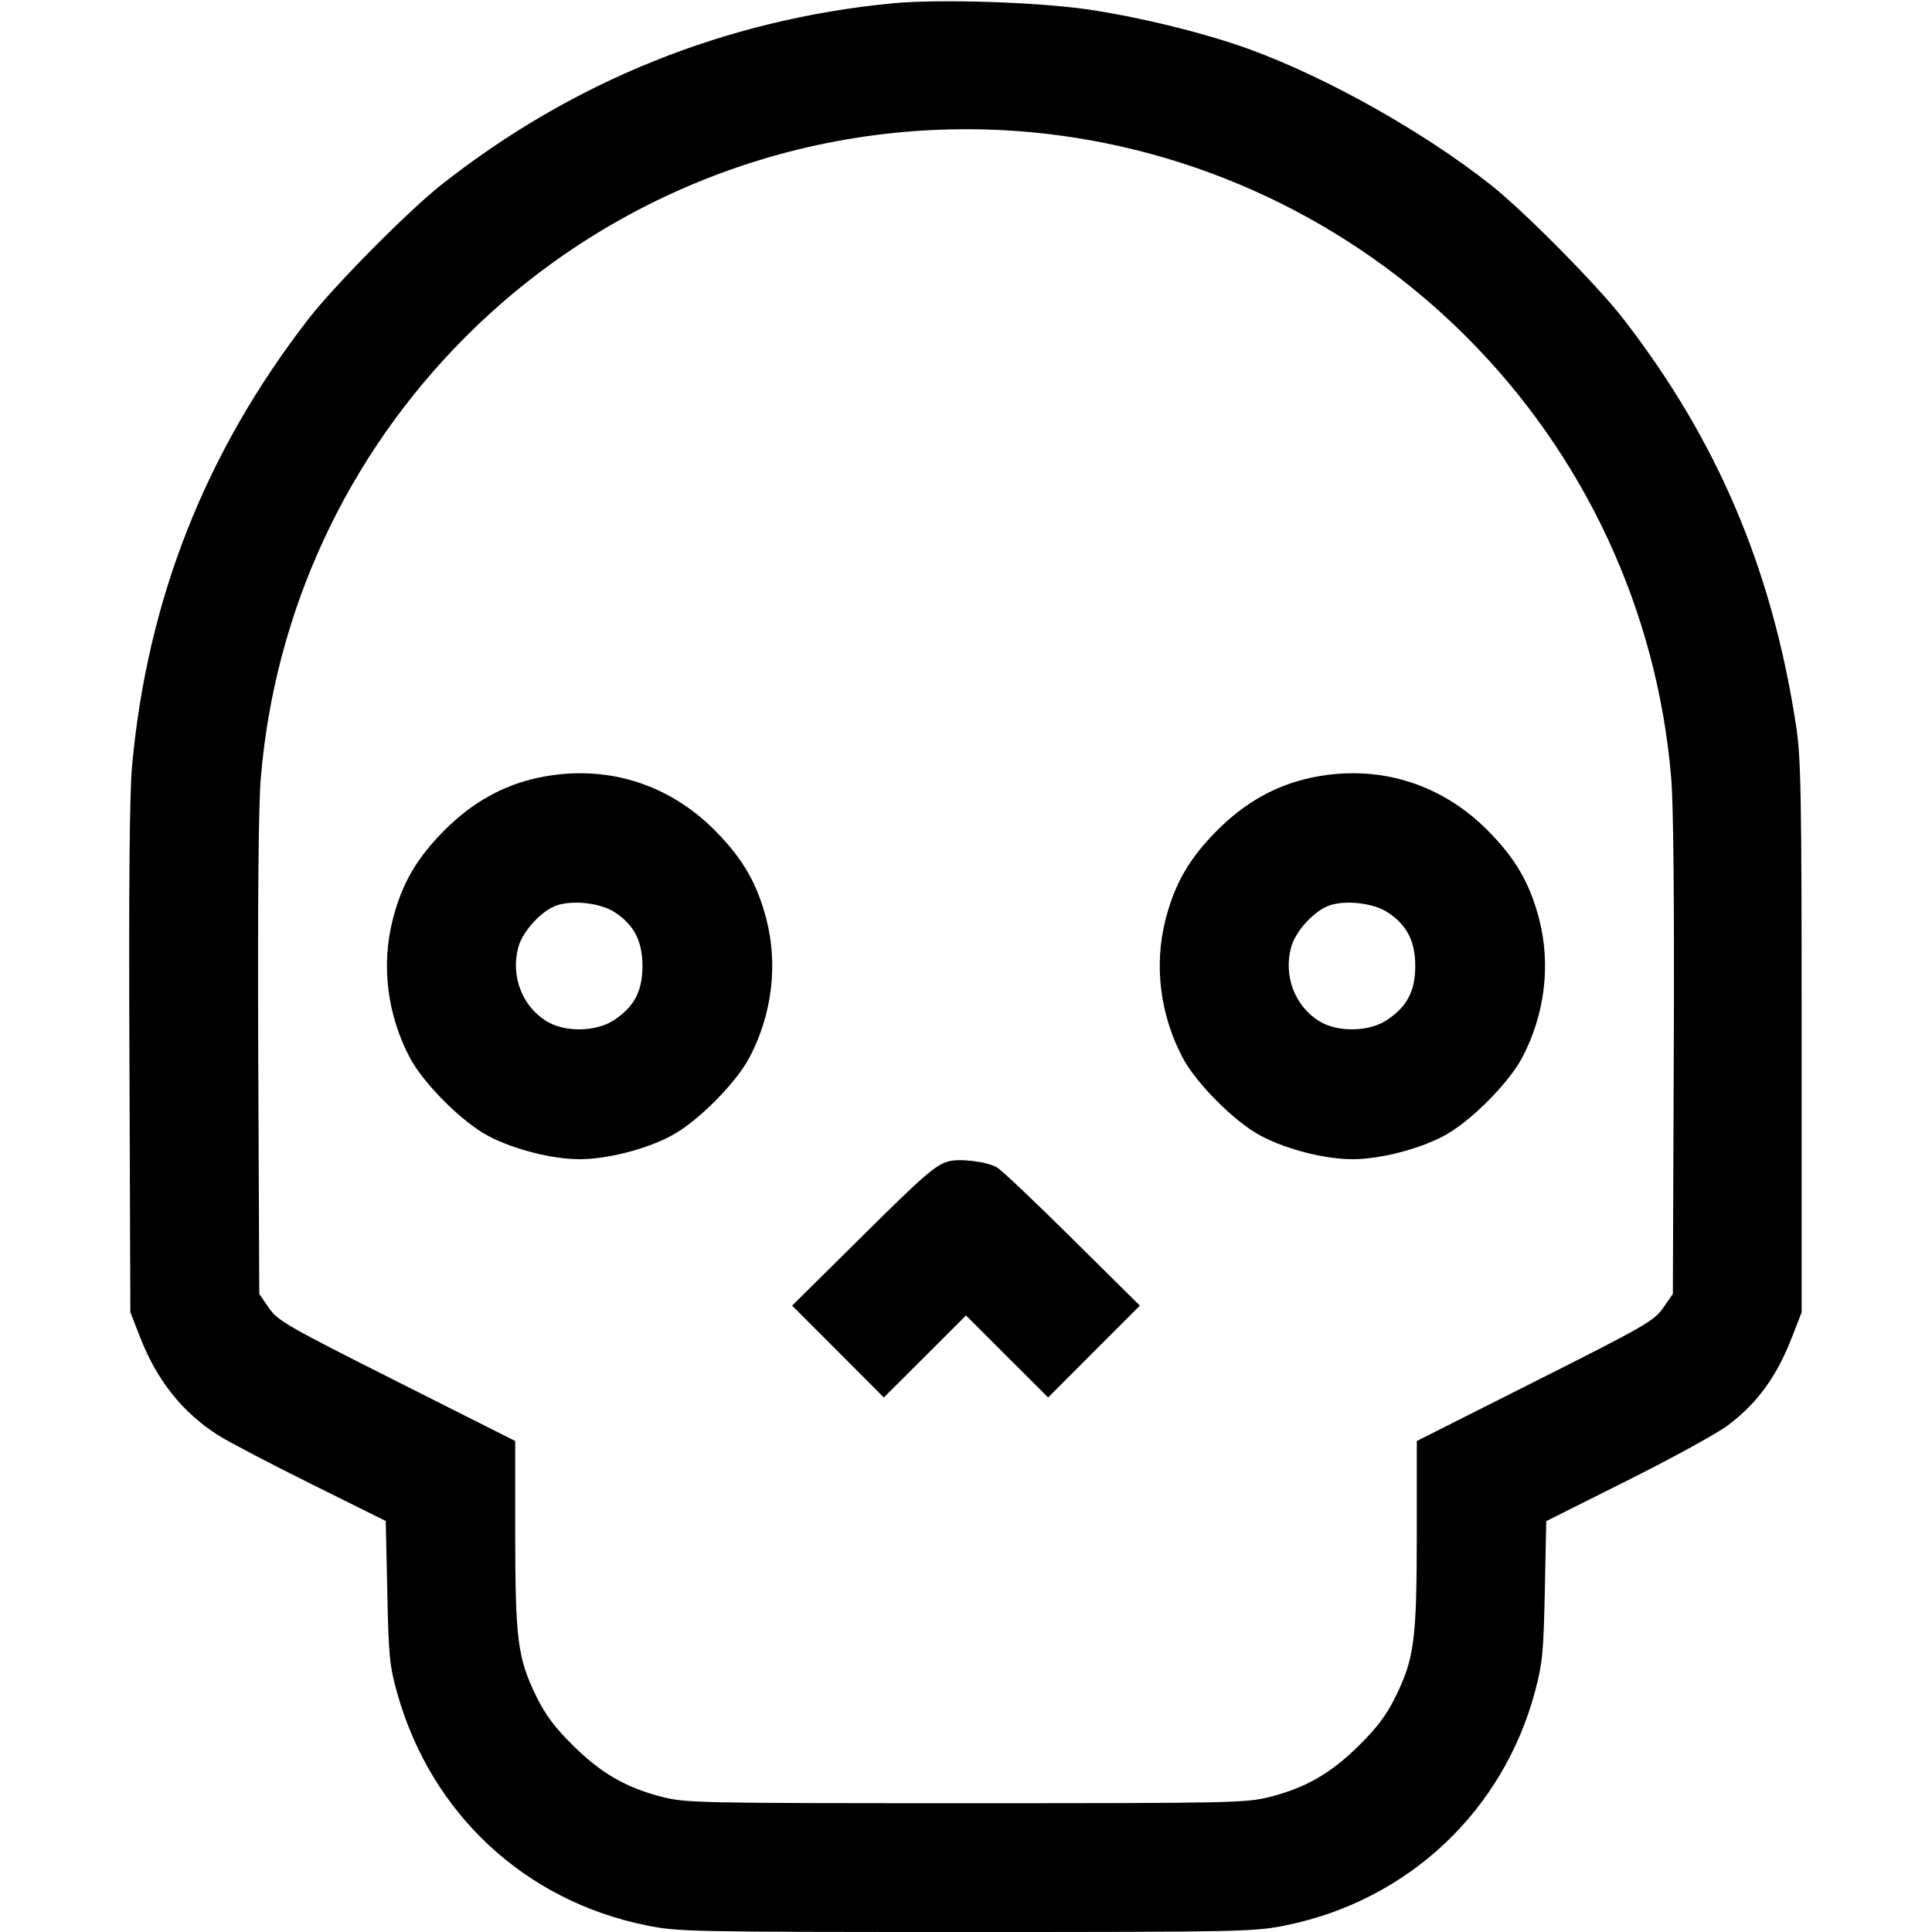<svg fill="none" viewBox="0 0 15 15" xmlns="http://www.w3.org/2000/svg"><path d="M6.927 0.026 C 5.636 0.151,4.446 0.630,3.425 1.436 C 3.169 1.638,2.597 2.216,2.396 2.475 C 1.594 3.510,1.143 4.655,1.025 5.950 C 1.006 6.161,0.999 6.899,1.005 8.225 L 1.012 10.188 1.085 10.375 C 1.215 10.713,1.414 10.965,1.695 11.144 C 1.776 11.195,2.102 11.366,2.419 11.523 L 2.995 11.809 3.007 12.361 C 3.017 12.861,3.025 12.934,3.085 13.149 C 3.348 14.081,4.073 14.756,5.016 14.948 C 5.262 14.998,5.344 15.000,7.500 15.000 C 9.656 15.000,9.738 14.998,9.984 14.948 C 10.932 14.755,11.669 14.063,11.918 13.132 C 11.976 12.914,11.984 12.830,11.994 12.349 L 12.005 11.810 12.634 11.495 C 12.980 11.322,13.330 11.130,13.413 11.068 C 13.647 10.892,13.795 10.687,13.916 10.374 L 13.988 10.188 13.988 8.050 C 13.988 6.154,13.983 5.881,13.944 5.631 C 13.759 4.420,13.333 3.417,12.603 2.475 C 12.402 2.215,11.830 1.637,11.575 1.436 C 11.058 1.027,10.315 0.609,9.716 0.388 C 9.374 0.262,8.870 0.137,8.459 0.075 C 8.059 0.016,7.290 -0.009,6.927 0.026 M8.000 1.026 C 9.275 1.143,10.477 1.707,11.385 2.615 C 12.304 3.534,12.866 4.743,12.975 6.038 C 12.993 6.248,13.000 7.011,12.995 8.204 L 12.988 10.046 12.913 10.154 C 12.843 10.255,12.775 10.294,11.919 10.725 L 11.000 11.188 11.000 11.913 C 10.999 12.736,10.981 12.875,10.834 13.175 C 10.766 13.313,10.692 13.413,10.552 13.551 C 10.334 13.767,10.141 13.879,9.860 13.951 C 9.675 13.998,9.576 14.000,7.500 14.000 C 5.424 14.000,5.325 13.998,5.140 13.951 C 4.859 13.879,4.666 13.767,4.448 13.551 C 4.308 13.413,4.234 13.313,4.166 13.175 C 4.019 12.875,4.001 12.736,4.000 11.913 L 4.000 11.188 3.081 10.725 C 2.225 10.294,2.157 10.255,2.087 10.154 L 2.013 10.046 2.005 8.204 C 2.000 7.011,2.007 6.248,2.025 6.038 C 2.134 4.742,2.695 3.535,3.615 2.615 C 4.771 1.459,6.375 0.878,8.000 1.026 M4.175 6.039 C 3.902 6.098,3.663 6.233,3.449 6.448 C 3.233 6.666,3.121 6.859,3.049 7.140 C 2.959 7.493,3.006 7.876,3.180 8.208 C 3.286 8.411,3.589 8.714,3.792 8.820 C 3.991 8.925,4.288 9.000,4.500 9.000 C 4.712 9.000,5.009 8.925,5.208 8.820 C 5.411 8.714,5.714 8.411,5.820 8.208 C 5.994 7.876,6.041 7.493,5.951 7.140 C 5.879 6.859,5.767 6.666,5.551 6.448 C 5.182 6.076,4.687 5.929,4.175 6.039 M10.175 6.039 C 9.902 6.098,9.663 6.233,9.449 6.448 C 9.233 6.666,9.121 6.859,9.049 7.140 C 8.959 7.493,9.006 7.876,9.180 8.208 C 9.286 8.411,9.589 8.714,9.792 8.820 C 9.991 8.925,10.288 9.000,10.500 9.000 C 10.712 9.000,11.009 8.925,11.208 8.820 C 11.411 8.714,11.714 8.411,11.820 8.208 C 11.994 7.876,12.041 7.493,11.951 7.140 C 11.879 6.859,11.767 6.666,11.551 6.448 C 11.182 6.076,10.687 5.929,10.175 6.039 M4.775 7.084 C 4.924 7.183,4.988 7.308,4.988 7.500 C 4.988 7.695,4.924 7.817,4.767 7.920 C 4.628 8.013,4.384 8.016,4.242 7.928 C 4.053 7.811,3.964 7.577,4.024 7.355 C 4.058 7.227,4.211 7.063,4.330 7.027 C 4.461 6.987,4.667 7.013,4.775 7.084 M10.775 7.084 C 10.924 7.183,10.988 7.308,10.988 7.500 C 10.988 7.695,10.924 7.817,10.767 7.920 C 10.628 8.013,10.384 8.016,10.242 7.928 C 10.053 7.811,9.964 7.577,10.024 7.355 C 10.058 7.227,10.211 7.063,10.330 7.027 C 10.461 6.987,10.667 7.013,10.775 7.084 M7.364 9.017 C 7.261 9.046,7.173 9.123,6.669 9.623 L 6.150 10.137 6.506 10.493 L 6.862 10.850 7.181 10.532 L 7.500 10.213 7.819 10.532 L 8.138 10.850 8.494 10.493 L 8.850 10.137 8.331 9.623 C 8.046 9.340,7.781 9.089,7.742 9.065 C 7.669 9.020,7.451 8.992,7.364 9.017 " fill="currentColor" stroke="none" fill-rule="evenodd"></path></svg>